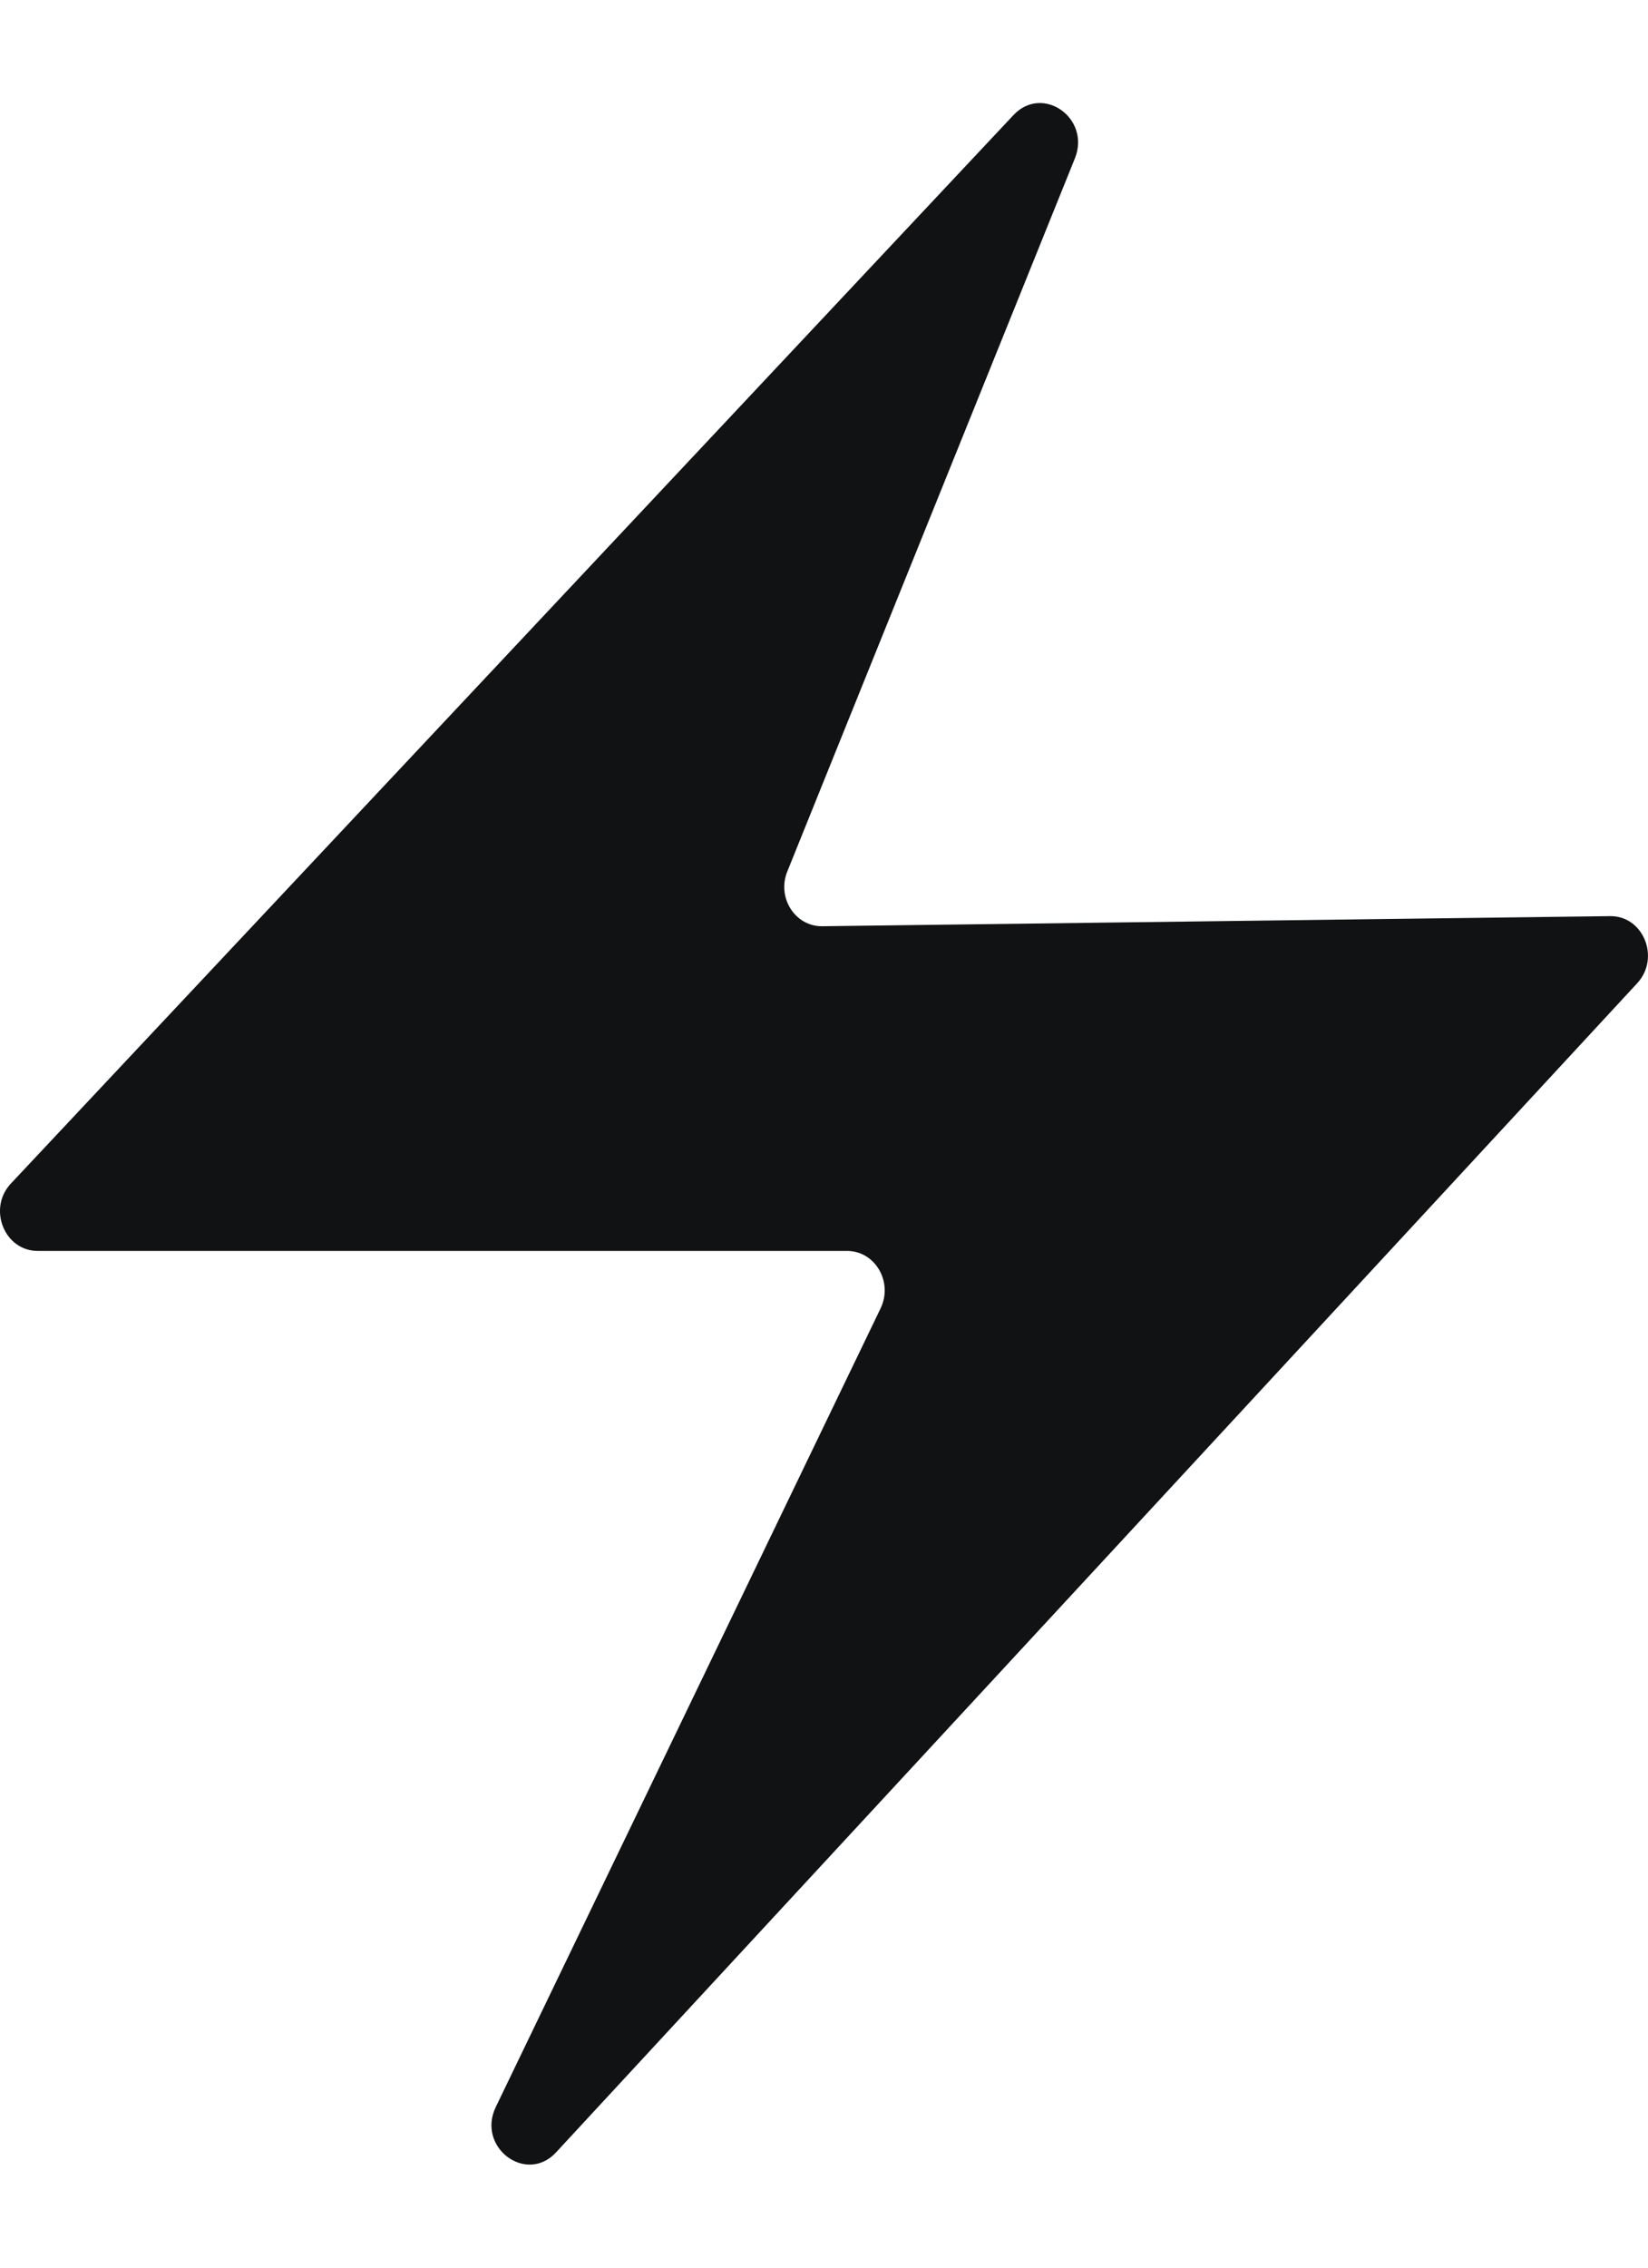 <svg width="8" height="11" viewBox="0 0 8 11" fill="none" xmlns="http://www.w3.org/2000/svg">
<path d="M7.948 4.769L2.7 10.44C2.555 10.598 2.312 10.416 2.407 10.22L4.275 6.346C4.336 6.218 4.248 6.068 4.112 6.068H0.183C0.021 6.068 -0.061 5.862 0.053 5.741L4.92 0.558C5.061 0.408 5.296 0.573 5.218 0.768L3.822 4.227C3.77 4.354 3.86 4.495 3.992 4.493L7.815 4.444C7.977 4.441 8.061 4.646 7.948 4.769Z" fill="#111214"/>
</svg>
